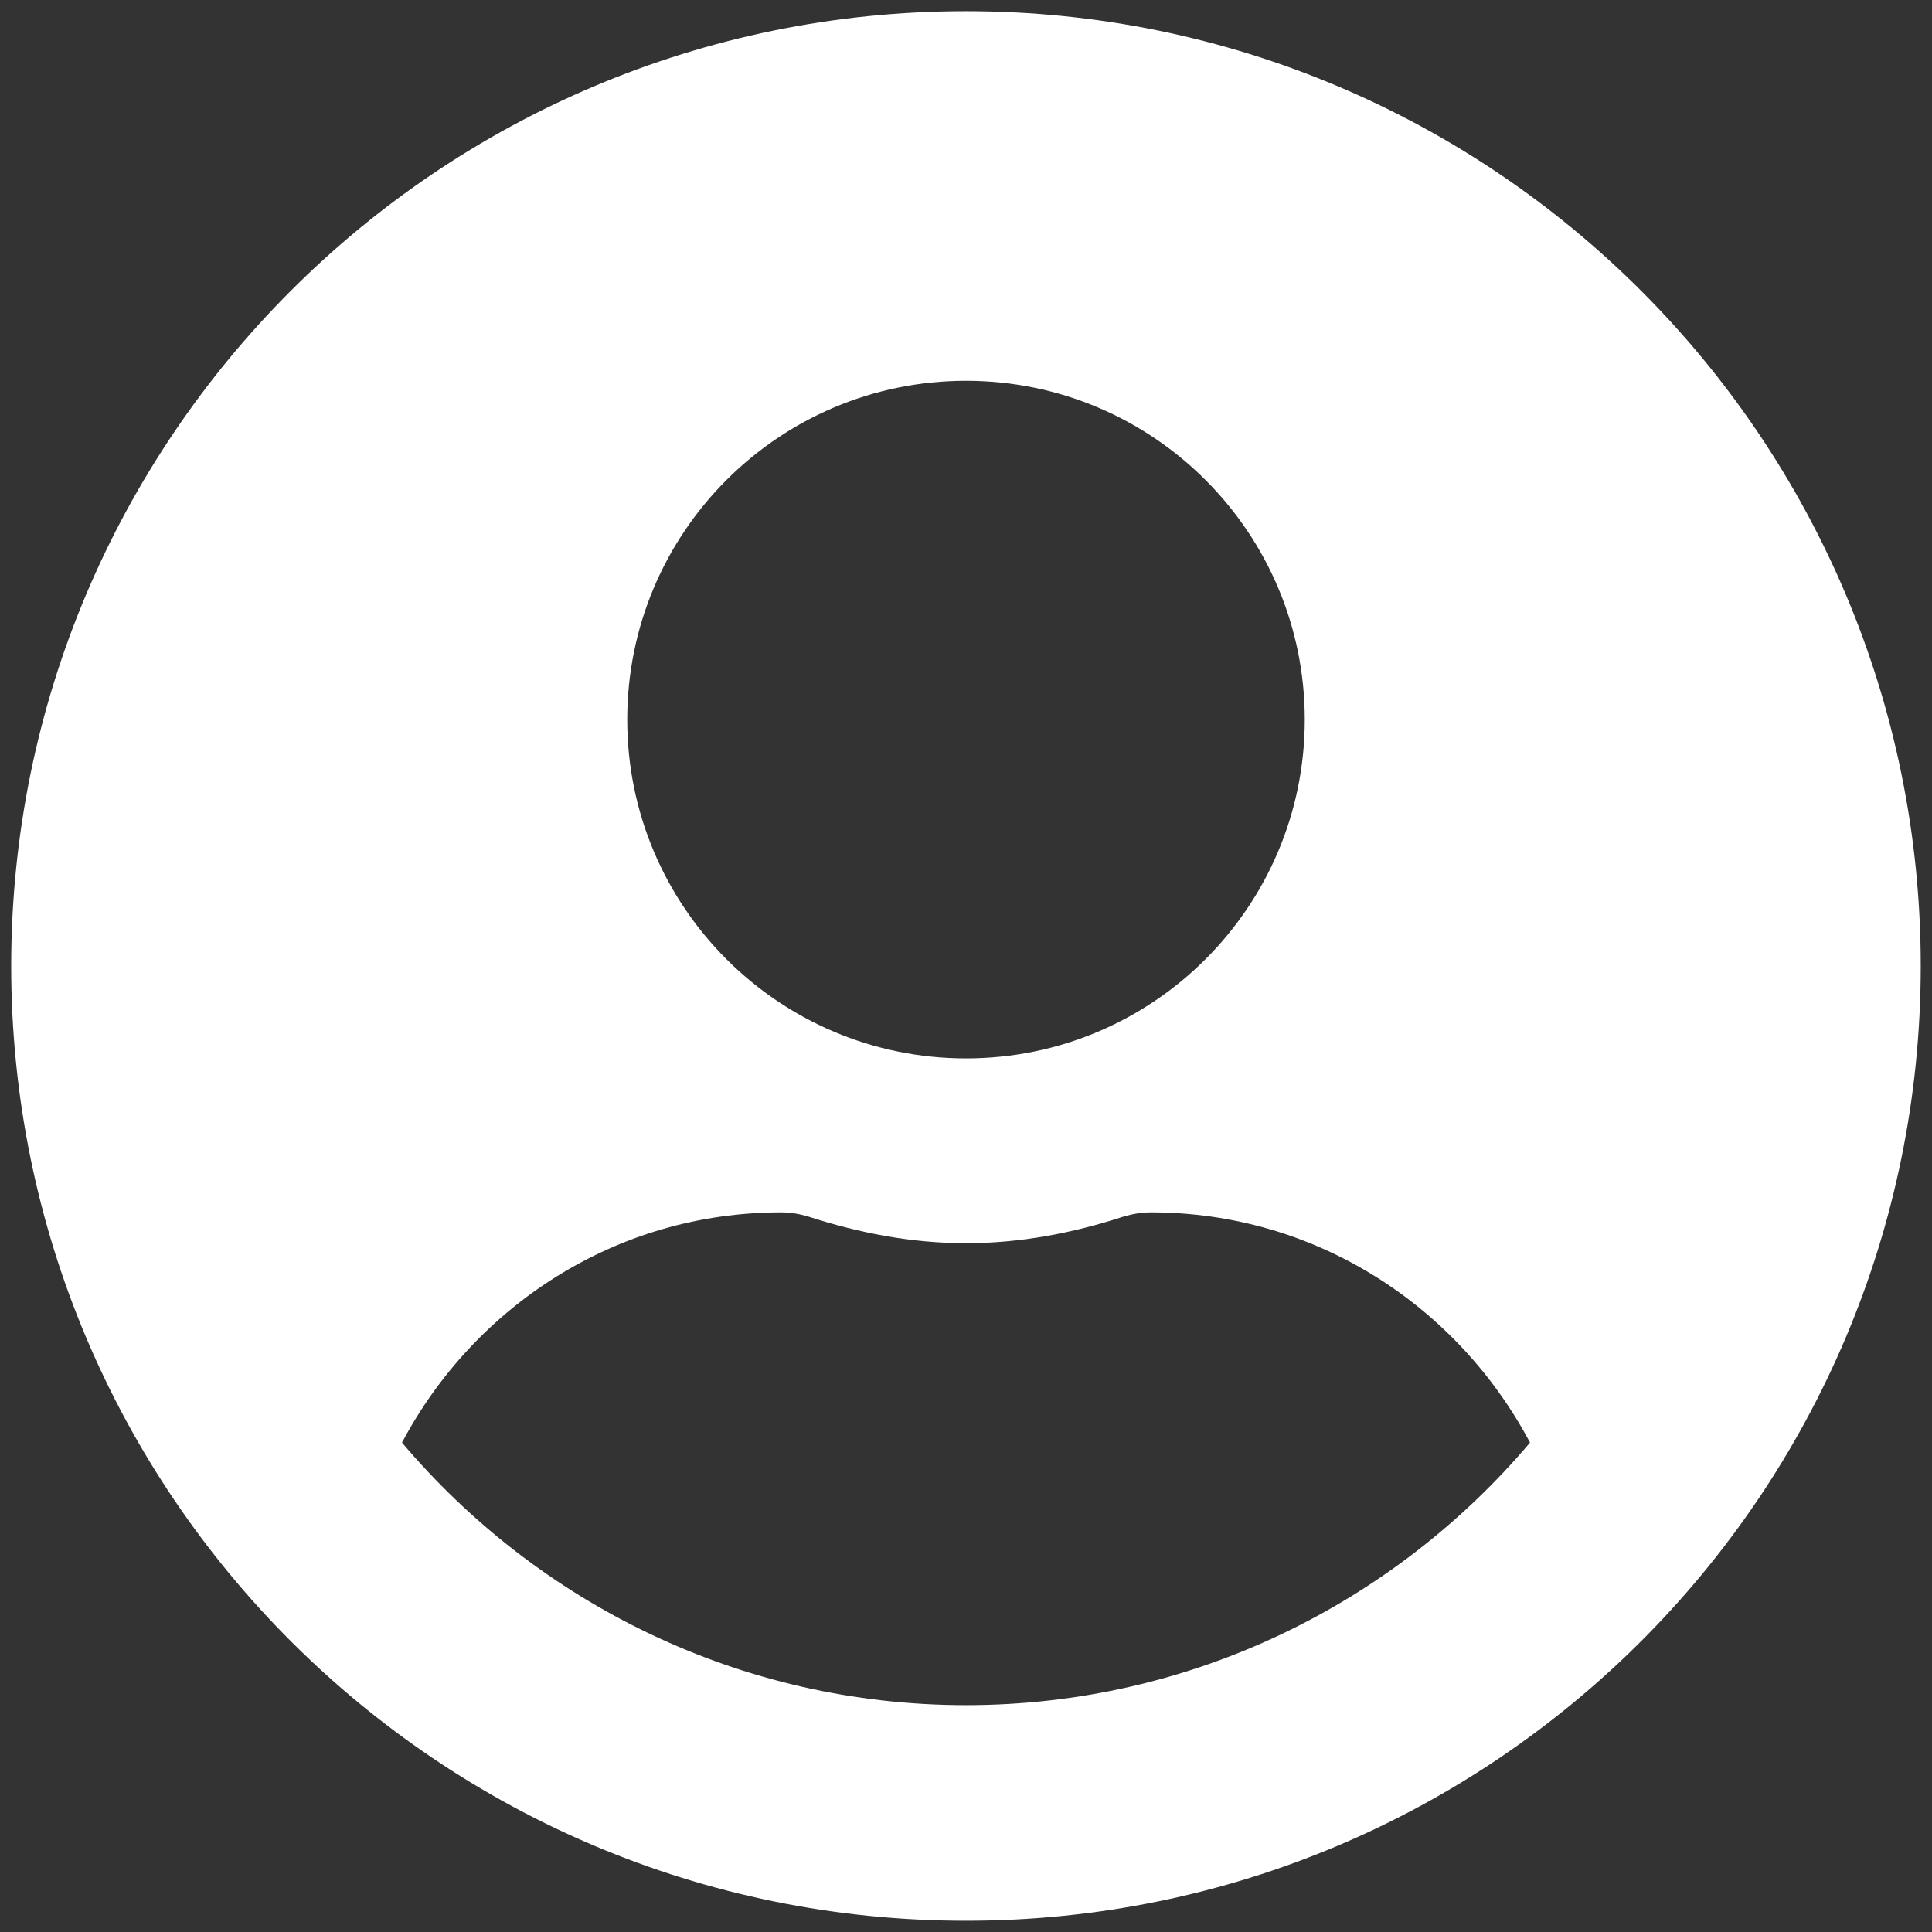 <svg width="29" height="29" viewBox="0 0 29 29" fill="none" xmlns="http://www.w3.org/2000/svg">
<rect x="0" y="0" width="29" height="29" fill="#333333" stroke="none"/>
<path d="M14.5 0.168C6.583 0.168 0.168 6.583 0.168 14.5C0.168 22.417 6.583 28.831 14.5 28.831C22.417 28.831 28.831 22.417 28.831 14.5C28.831 6.583 22.417 0.168 14.5 0.168ZM14.5 5.716C17.308 5.716 19.585 7.993 19.585 10.802C19.585 13.61 17.308 15.887 14.5 15.887C11.691 15.887 9.415 13.61 9.415 10.802C9.415 7.993 11.691 5.716 14.5 5.716ZM14.5 25.595C11.108 25.595 8.068 24.058 6.034 21.654C7.12 19.608 9.247 18.198 11.726 18.198C11.865 18.198 12.004 18.222 12.136 18.262C12.888 18.505 13.674 18.661 14.5 18.661C15.326 18.661 16.118 18.505 16.863 18.262C16.997 18.222 17.135 18.198 17.274 18.198C19.753 18.198 21.88 19.608 22.966 21.654C20.932 24.058 17.892 25.595 14.5 25.595Z" fill="white"/>
</svg>
